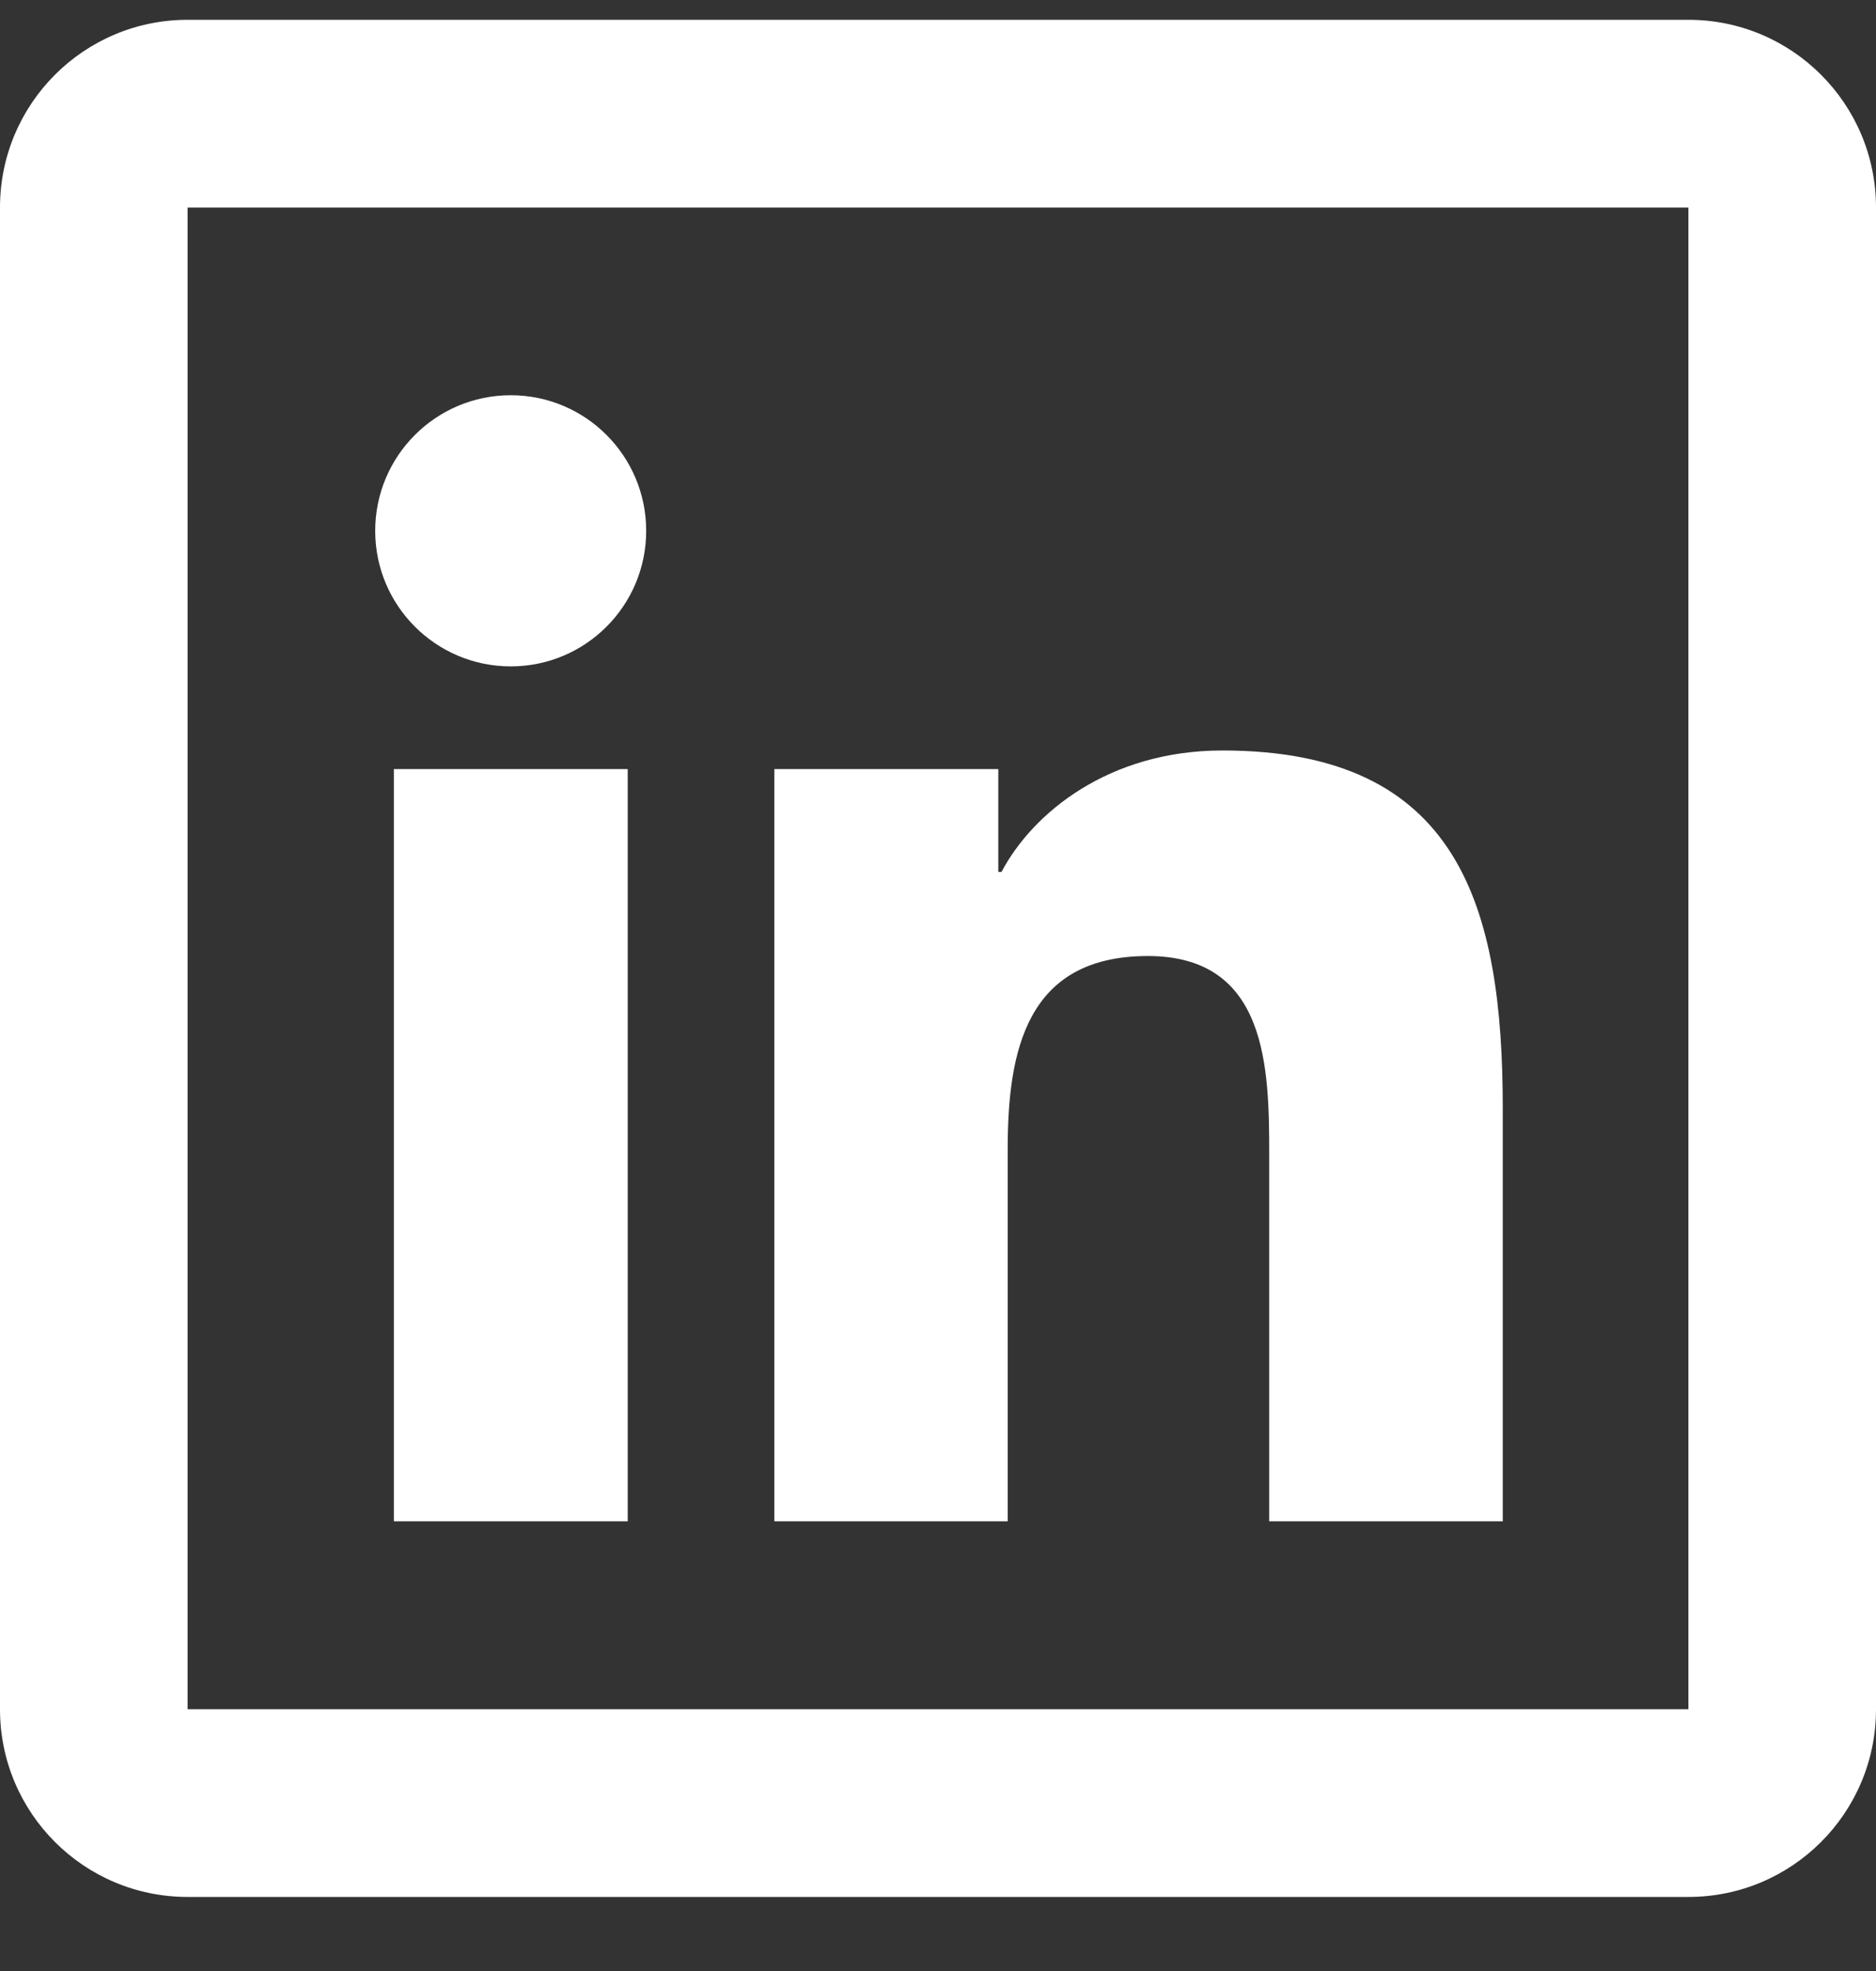 <svg width="20" height="21" viewBox="0 0 20 21" fill="none" xmlns="http://www.w3.org/2000/svg">
<rect x="0" y="0" width="20" height="21" fill="#333333" stroke="none"/>
<path fill-rule="evenodd" clip-rule="evenodd" d="M18 0.211H2C0.895 0.211 0 1.106 0 2.211V18.211C0 19.316 0.895 20.211 2 20.211H18C19.105 20.211 20 19.316 20 18.211V2.211C20 1.106 19.105 0.211 18 0.211ZM2 18.211V2.211H18V18.211H2Z" fill="white"/>
<path d="M5.445 7.1C6.243 7.1 6.889 6.453 6.889 5.656C6.889 4.858 6.243 4.211 5.445 4.211C4.647 4.211 4 4.858 4 5.656C4 6.453 4.647 7.1 5.445 7.1Z" fill="white"/>
<path d="M8.255 8.194V16.209H10.743V12.245C10.743 11.199 10.94 10.186 12.237 10.186C13.516 10.186 13.531 11.382 13.531 12.311V16.209H16.021V11.814C16.021 9.655 15.556 7.996 13.033 7.996C11.821 7.996 11.009 8.661 10.677 9.29H10.643V8.194H8.255ZM4.199 8.194H6.692V16.209H4.199V8.194Z" fill="white"/>
</svg>
